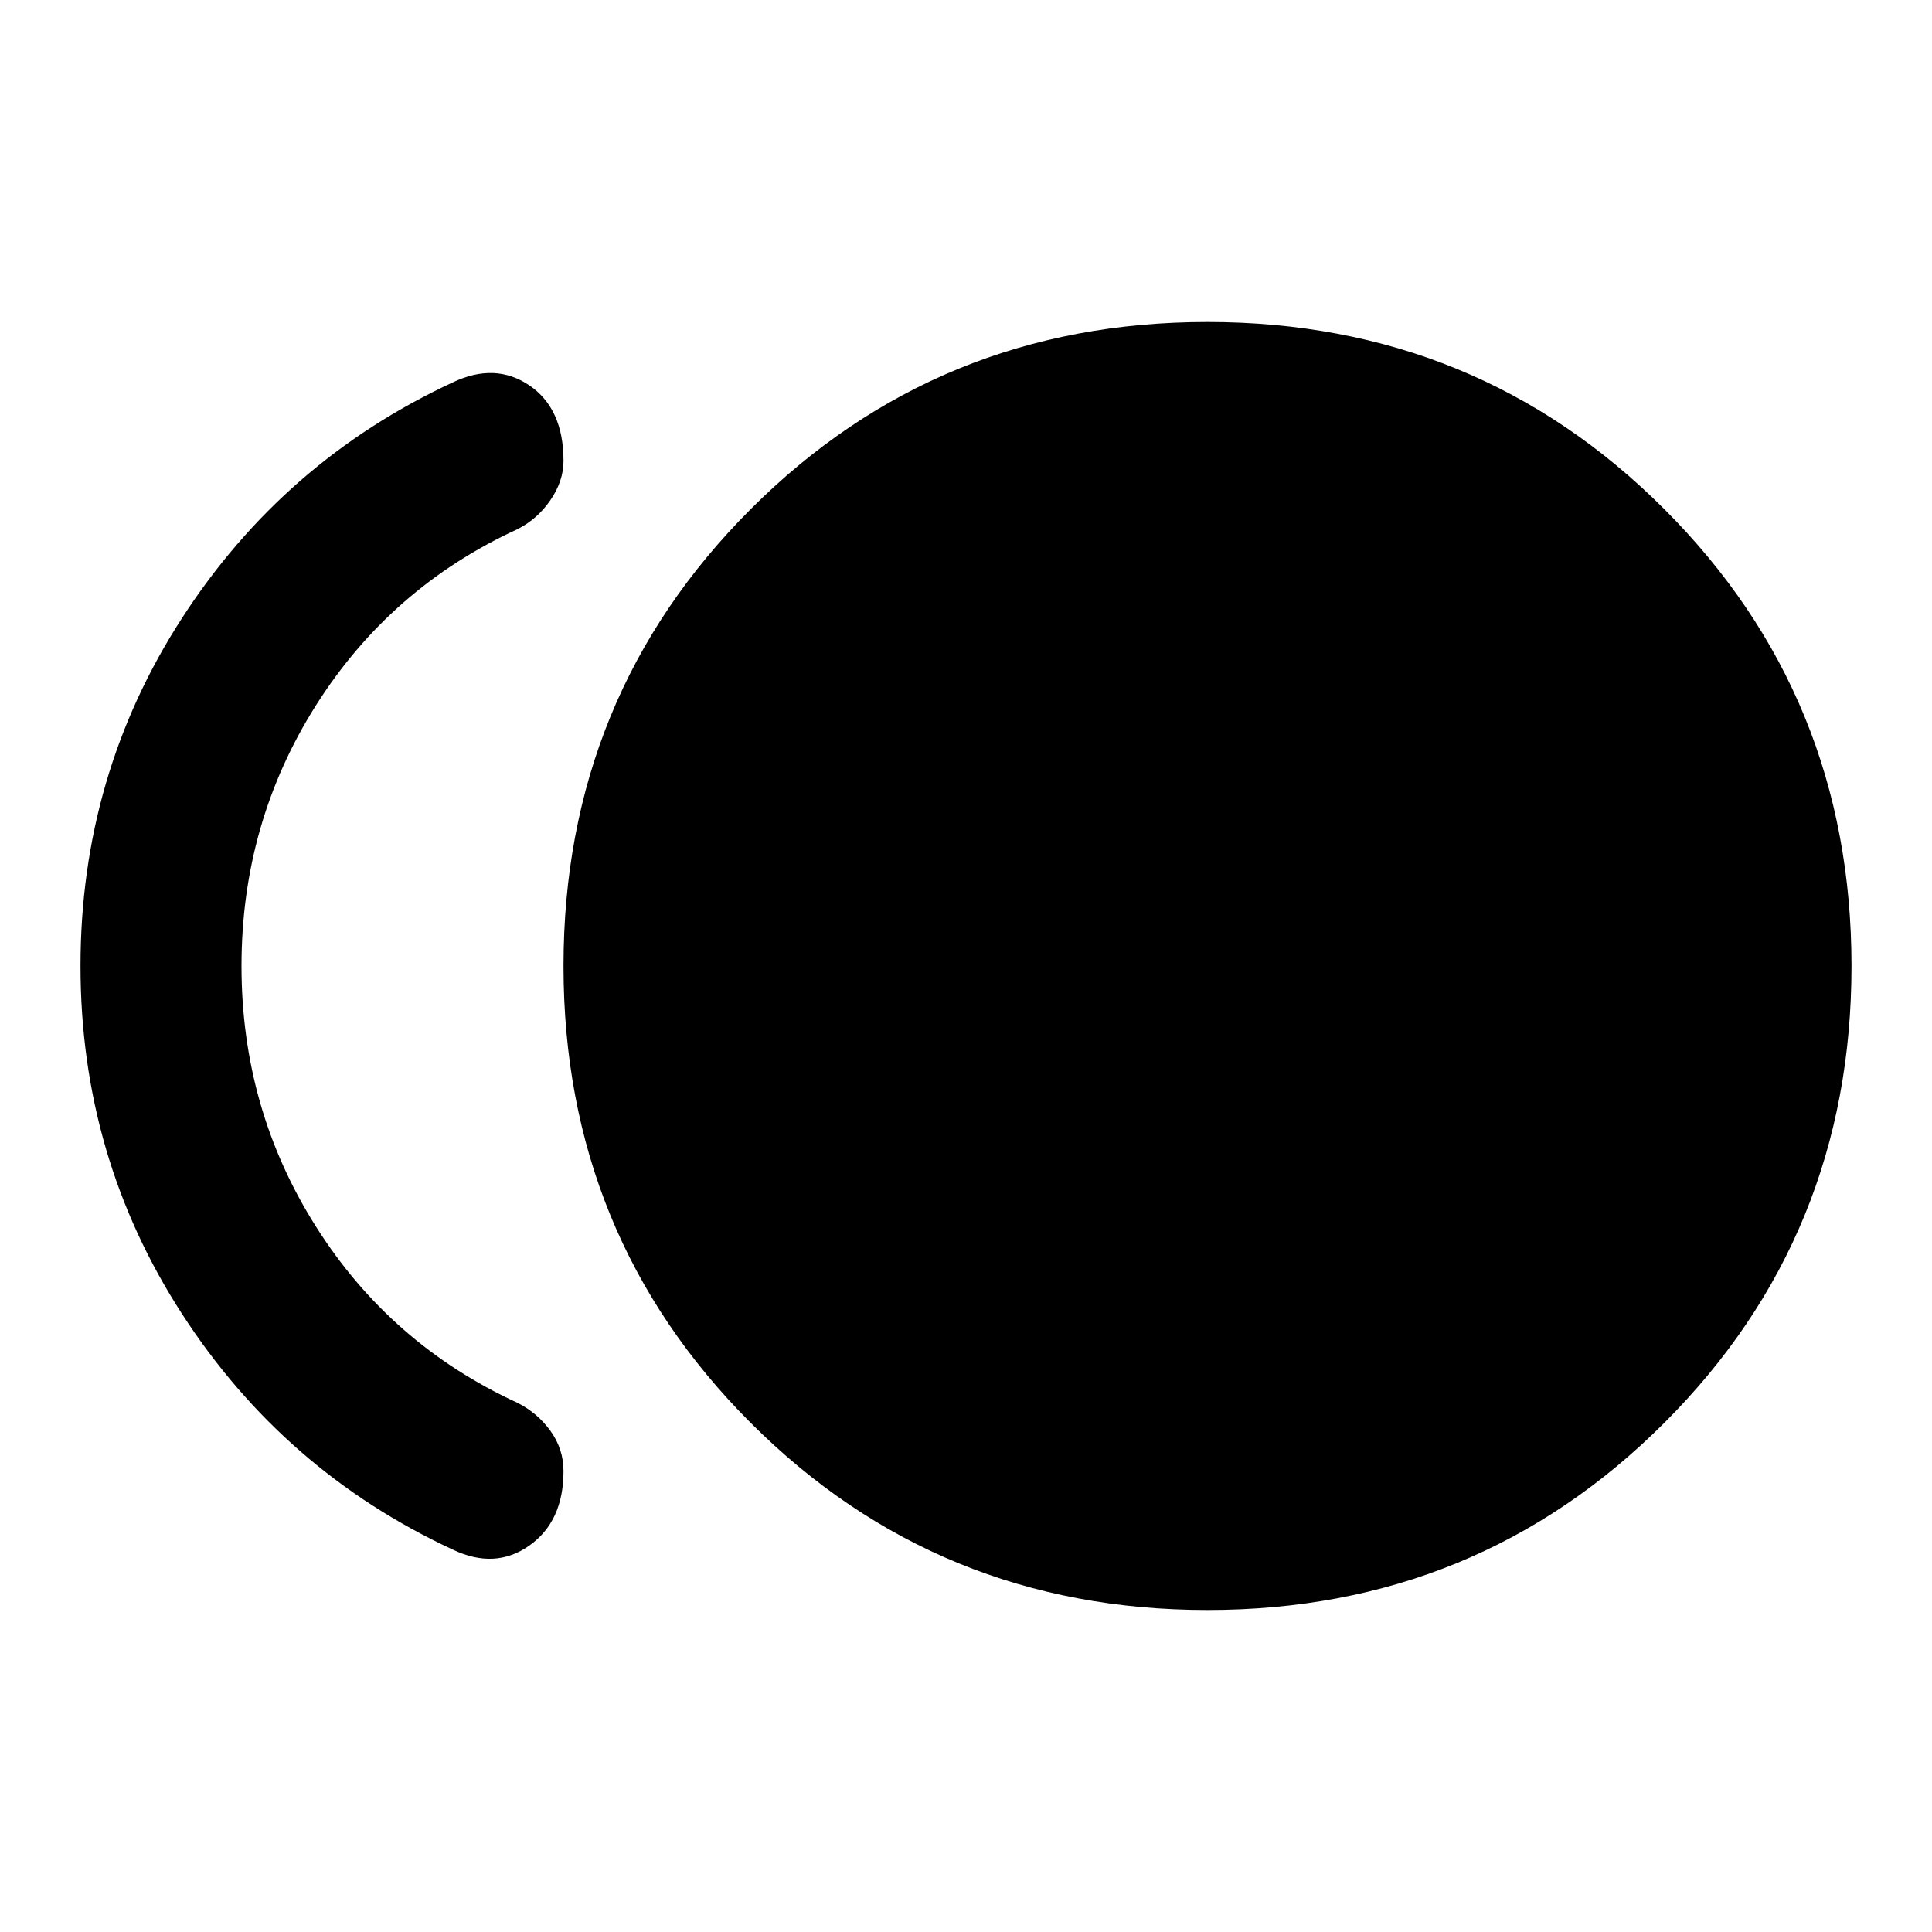 <svg xmlns="http://www.w3.org/2000/svg" height="24" width="24"><path d="M15 20Q11.65 20 9.325 17.675Q7 15.35 7 12Q7 8.65 9.325 6.325Q11.65 4 15 4Q18.35 4 20.675 6.325Q23 8.65 23 12Q23 15.35 20.675 17.675Q18.35 20 15 20ZM5.625 19.25Q3.525 18.275 2.263 16.325Q1 14.375 1 12Q1 9.625 2.263 7.675Q3.525 5.725 5.625 4.75Q6.15 4.5 6.575 4.787Q7 5.075 7 5.725Q7 5.975 6.838 6.212Q6.675 6.45 6.425 6.575Q4.85 7.3 3.925 8.762Q3 10.225 3 12Q3 13.775 3.925 15.237Q4.85 16.7 6.425 17.425Q6.675 17.55 6.838 17.775Q7 18 7 18.275Q7 18.9 6.575 19.2Q6.15 19.5 5.625 19.25Z"/></svg>
